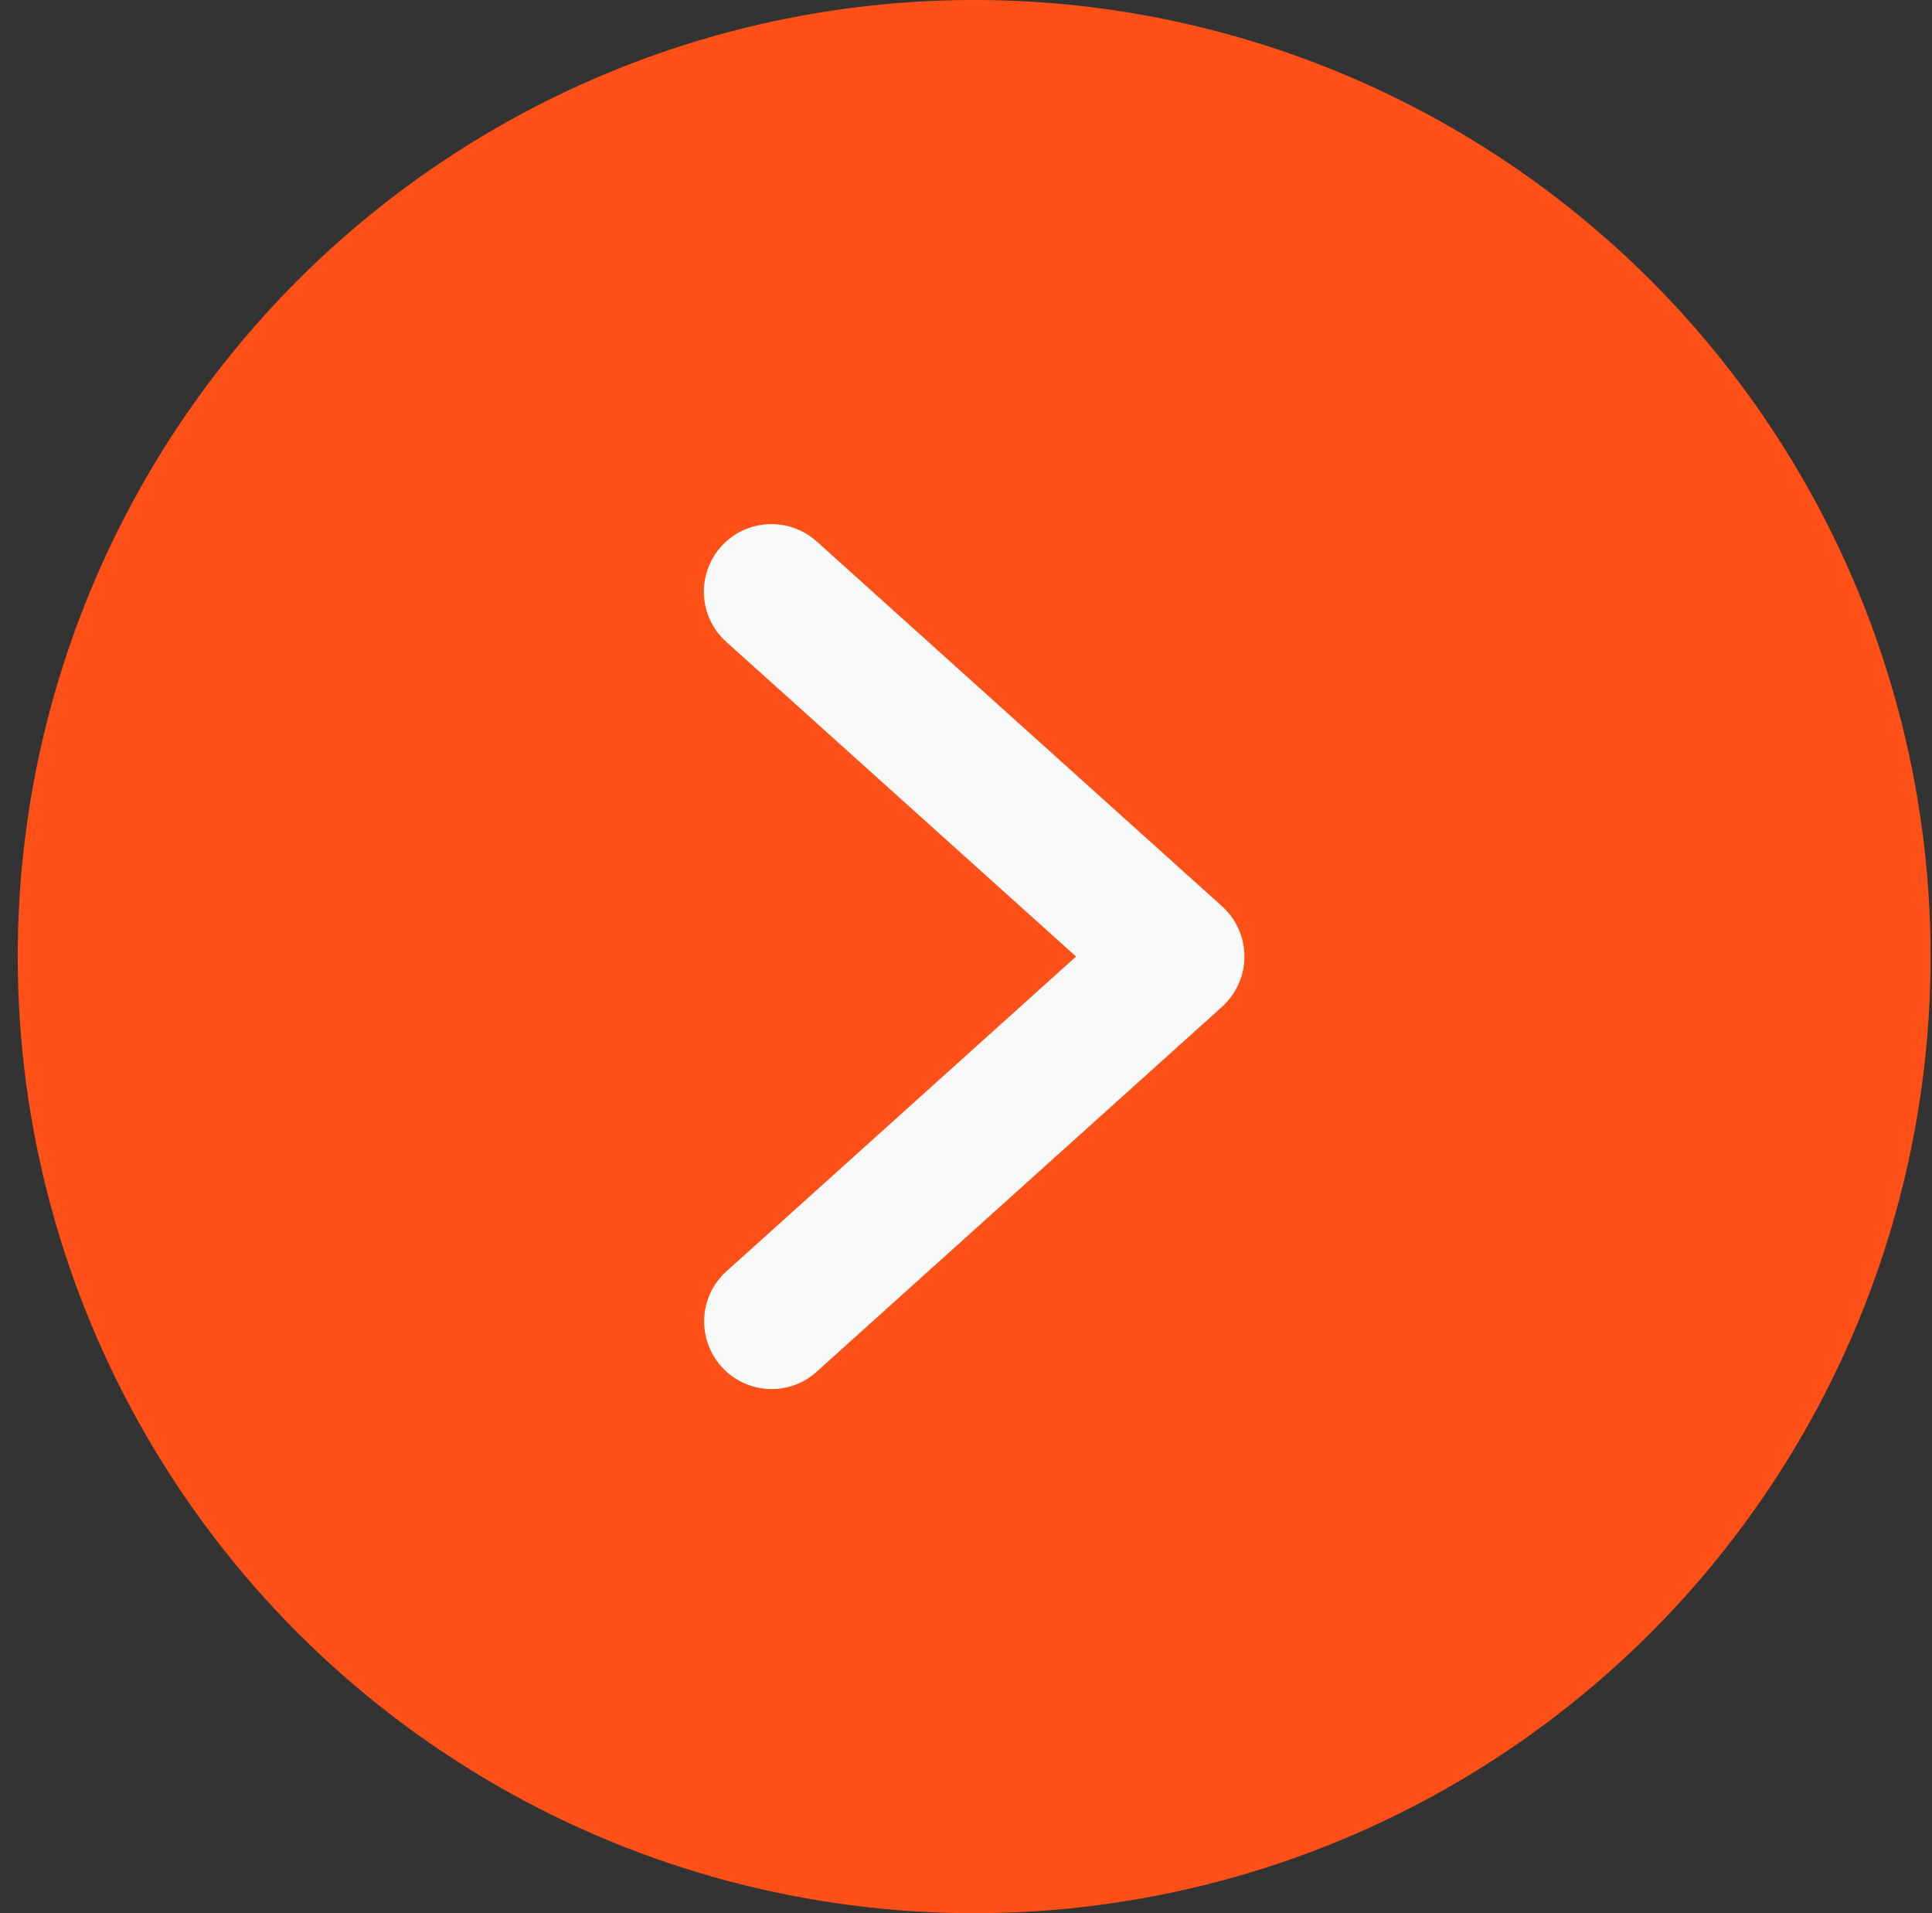 <svg width="101" height="100" viewBox="0 0 101 100" fill="none" xmlns="http://www.w3.org/2000/svg">
<rect x="0" y="0" width="101" height="100" fill="#333333" stroke="none"/>
<circle cx="50.926" cy="50" r="50" fill="#FF5017"/>
<path d="M40.343 72.604C39.383 72.604 38.408 72.208 37.715 71.431C36.416 69.976 36.529 67.743 37.984 66.444L56.253 49.997L37.97 33.551C36.514 32.251 36.401 30.019 37.701 28.564C39.001 27.122 41.234 26.995 42.689 28.295L63.883 47.369C64.631 48.033 65.055 48.994 65.055 49.997C65.055 51 64.631 51.947 63.883 52.625L42.689 71.7C42.025 72.307 41.177 72.604 40.343 72.604Z" fill="#F8FAFA"/>
</svg>
